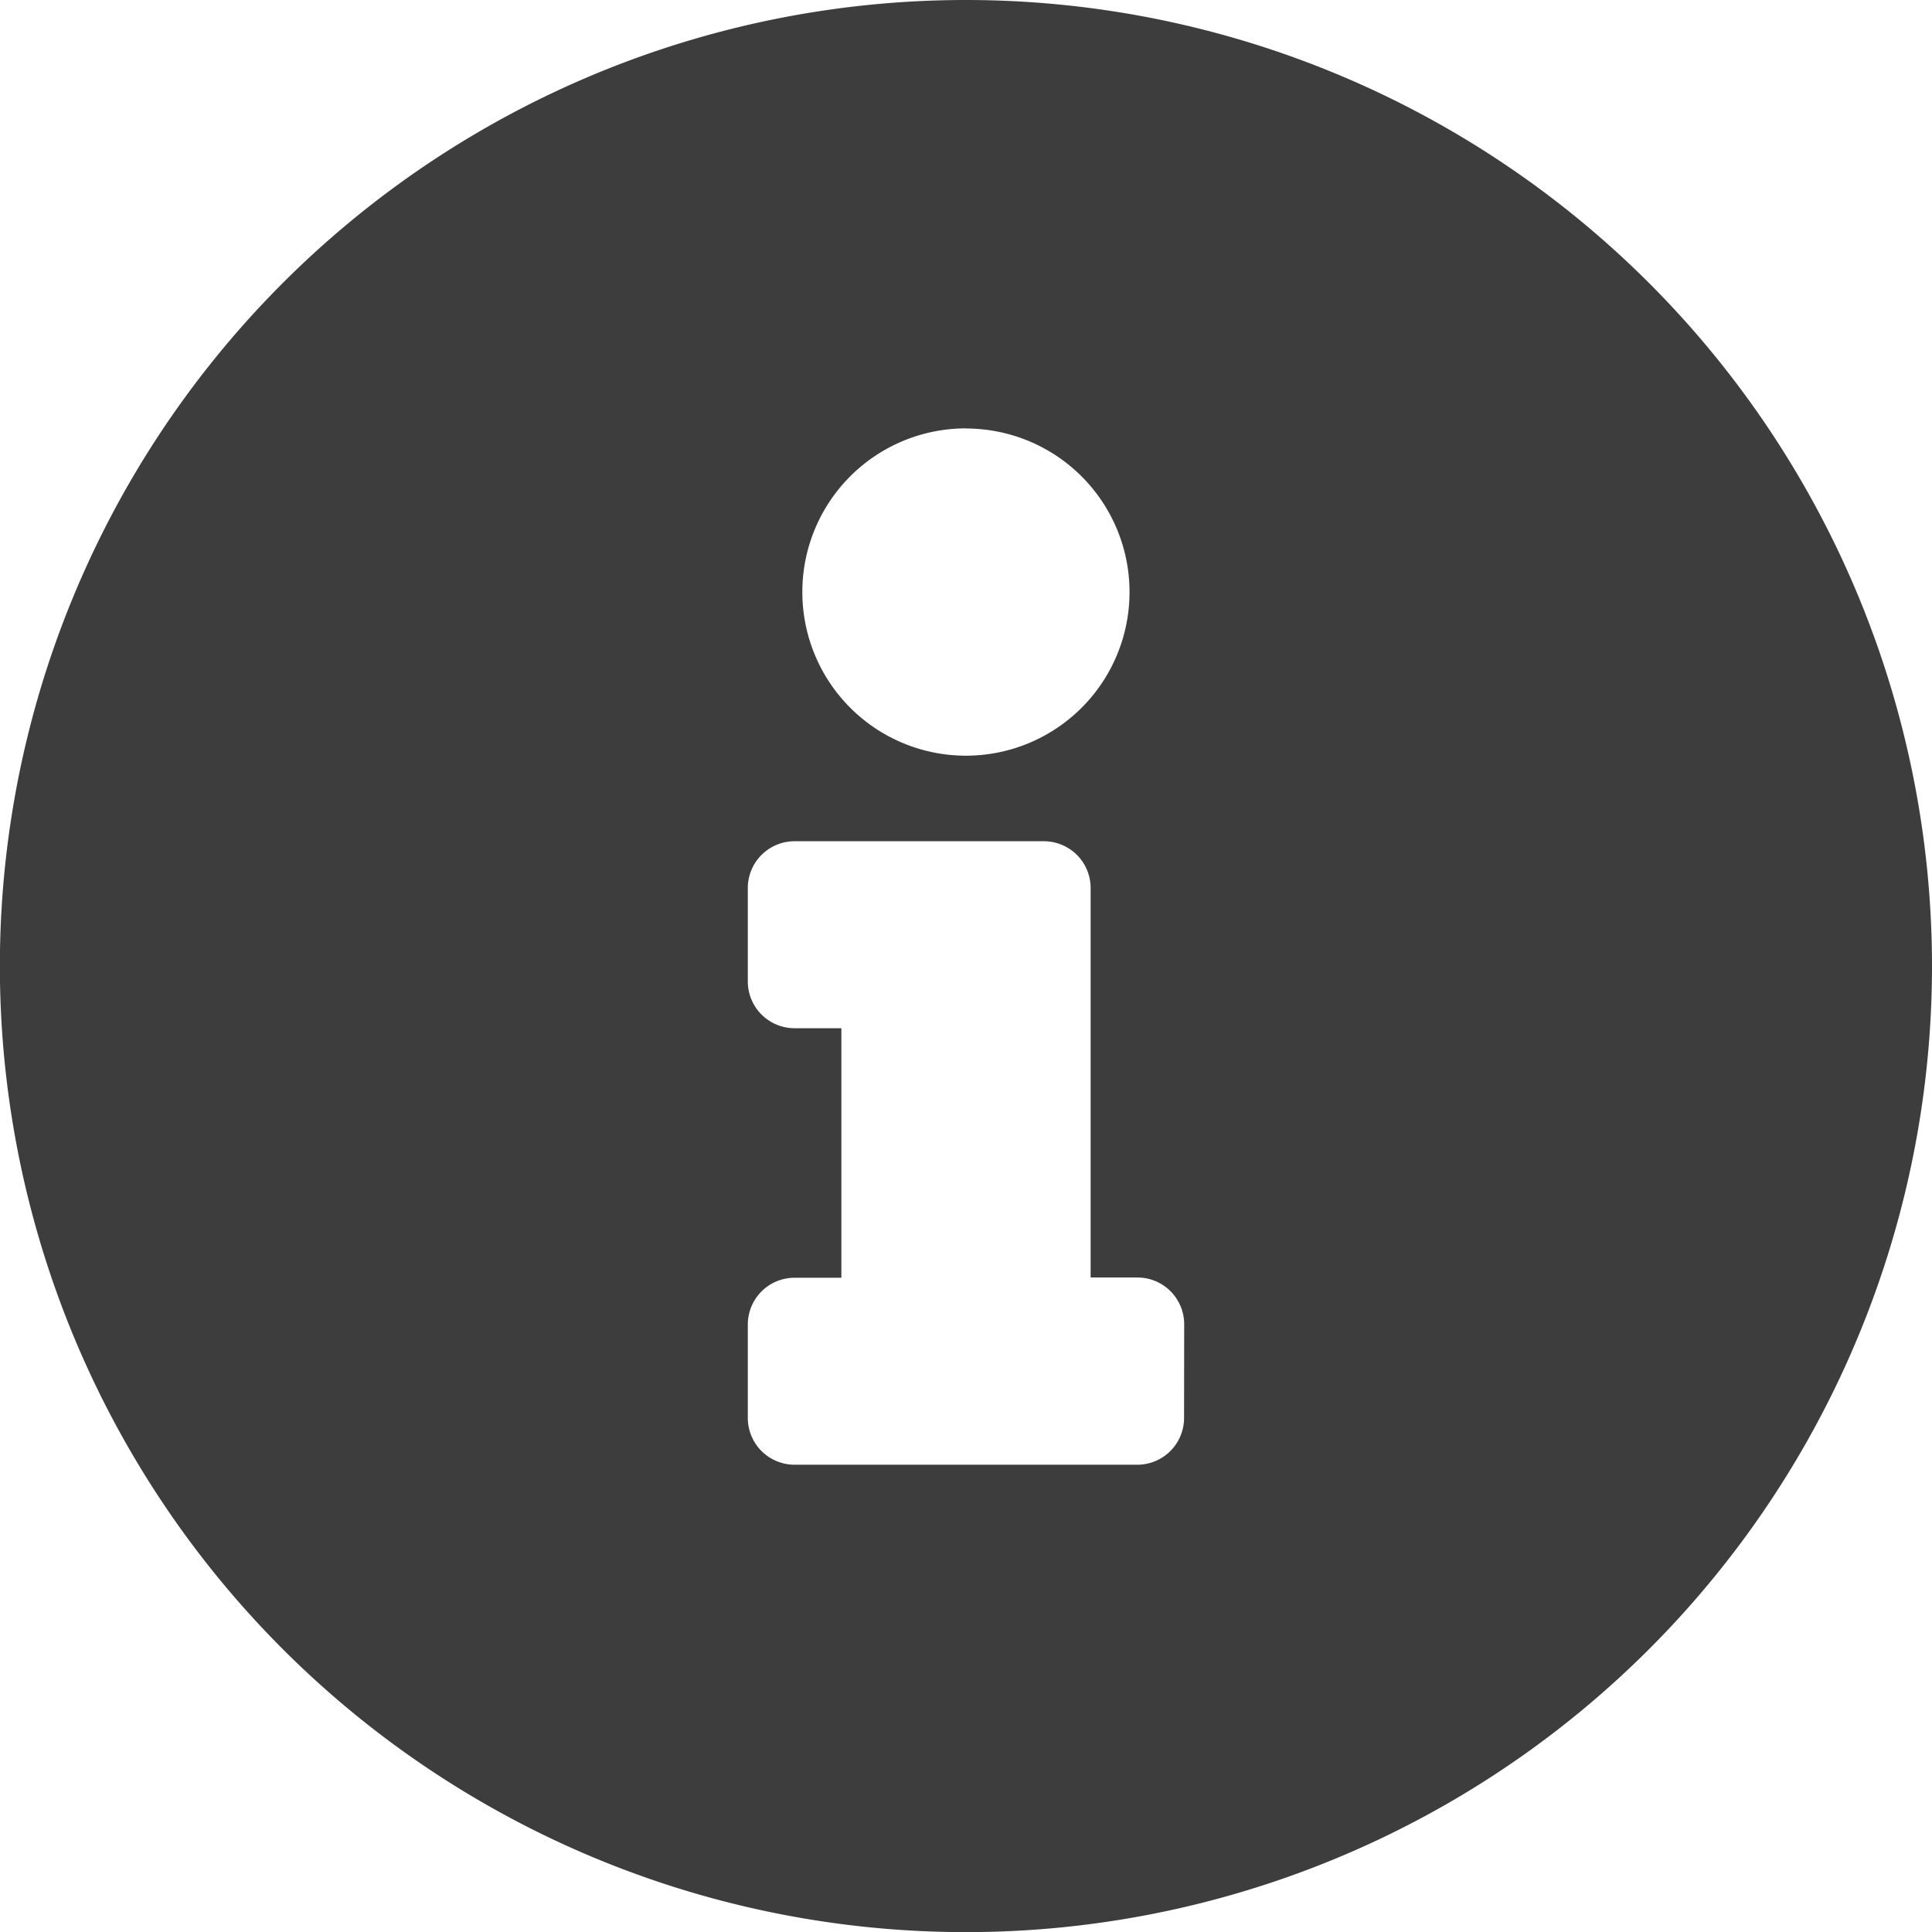 <svg xmlns="http://www.w3.org/2000/svg" width="15.447" height="15.447" viewBox="0 0 15.447 15.447"><path d="M8.286.563A7.724,7.724,0,1,0,16.01,8.286,7.725,7.725,0,0,0,8.286.563Zm0,3.426A1.308,1.308,0,1,1,6.978,5.3,1.308,1.308,0,0,1,8.286,3.988ZM10.03,11.9a.374.374,0,0,1-.374.374H6.916a.374.374,0,0,1-.374-.374v-.747a.374.374,0,0,1,.374-.374h.374V8.784H6.916a.374.374,0,0,1-.374-.374V7.663a.374.374,0,0,1,.374-.374H8.909a.374.374,0,0,1,.374.374v3.114h.374a.374.374,0,0,1,.374.374Z" transform="translate(-0.563 -0.563)" fill="#3d3d3e"/></svg>